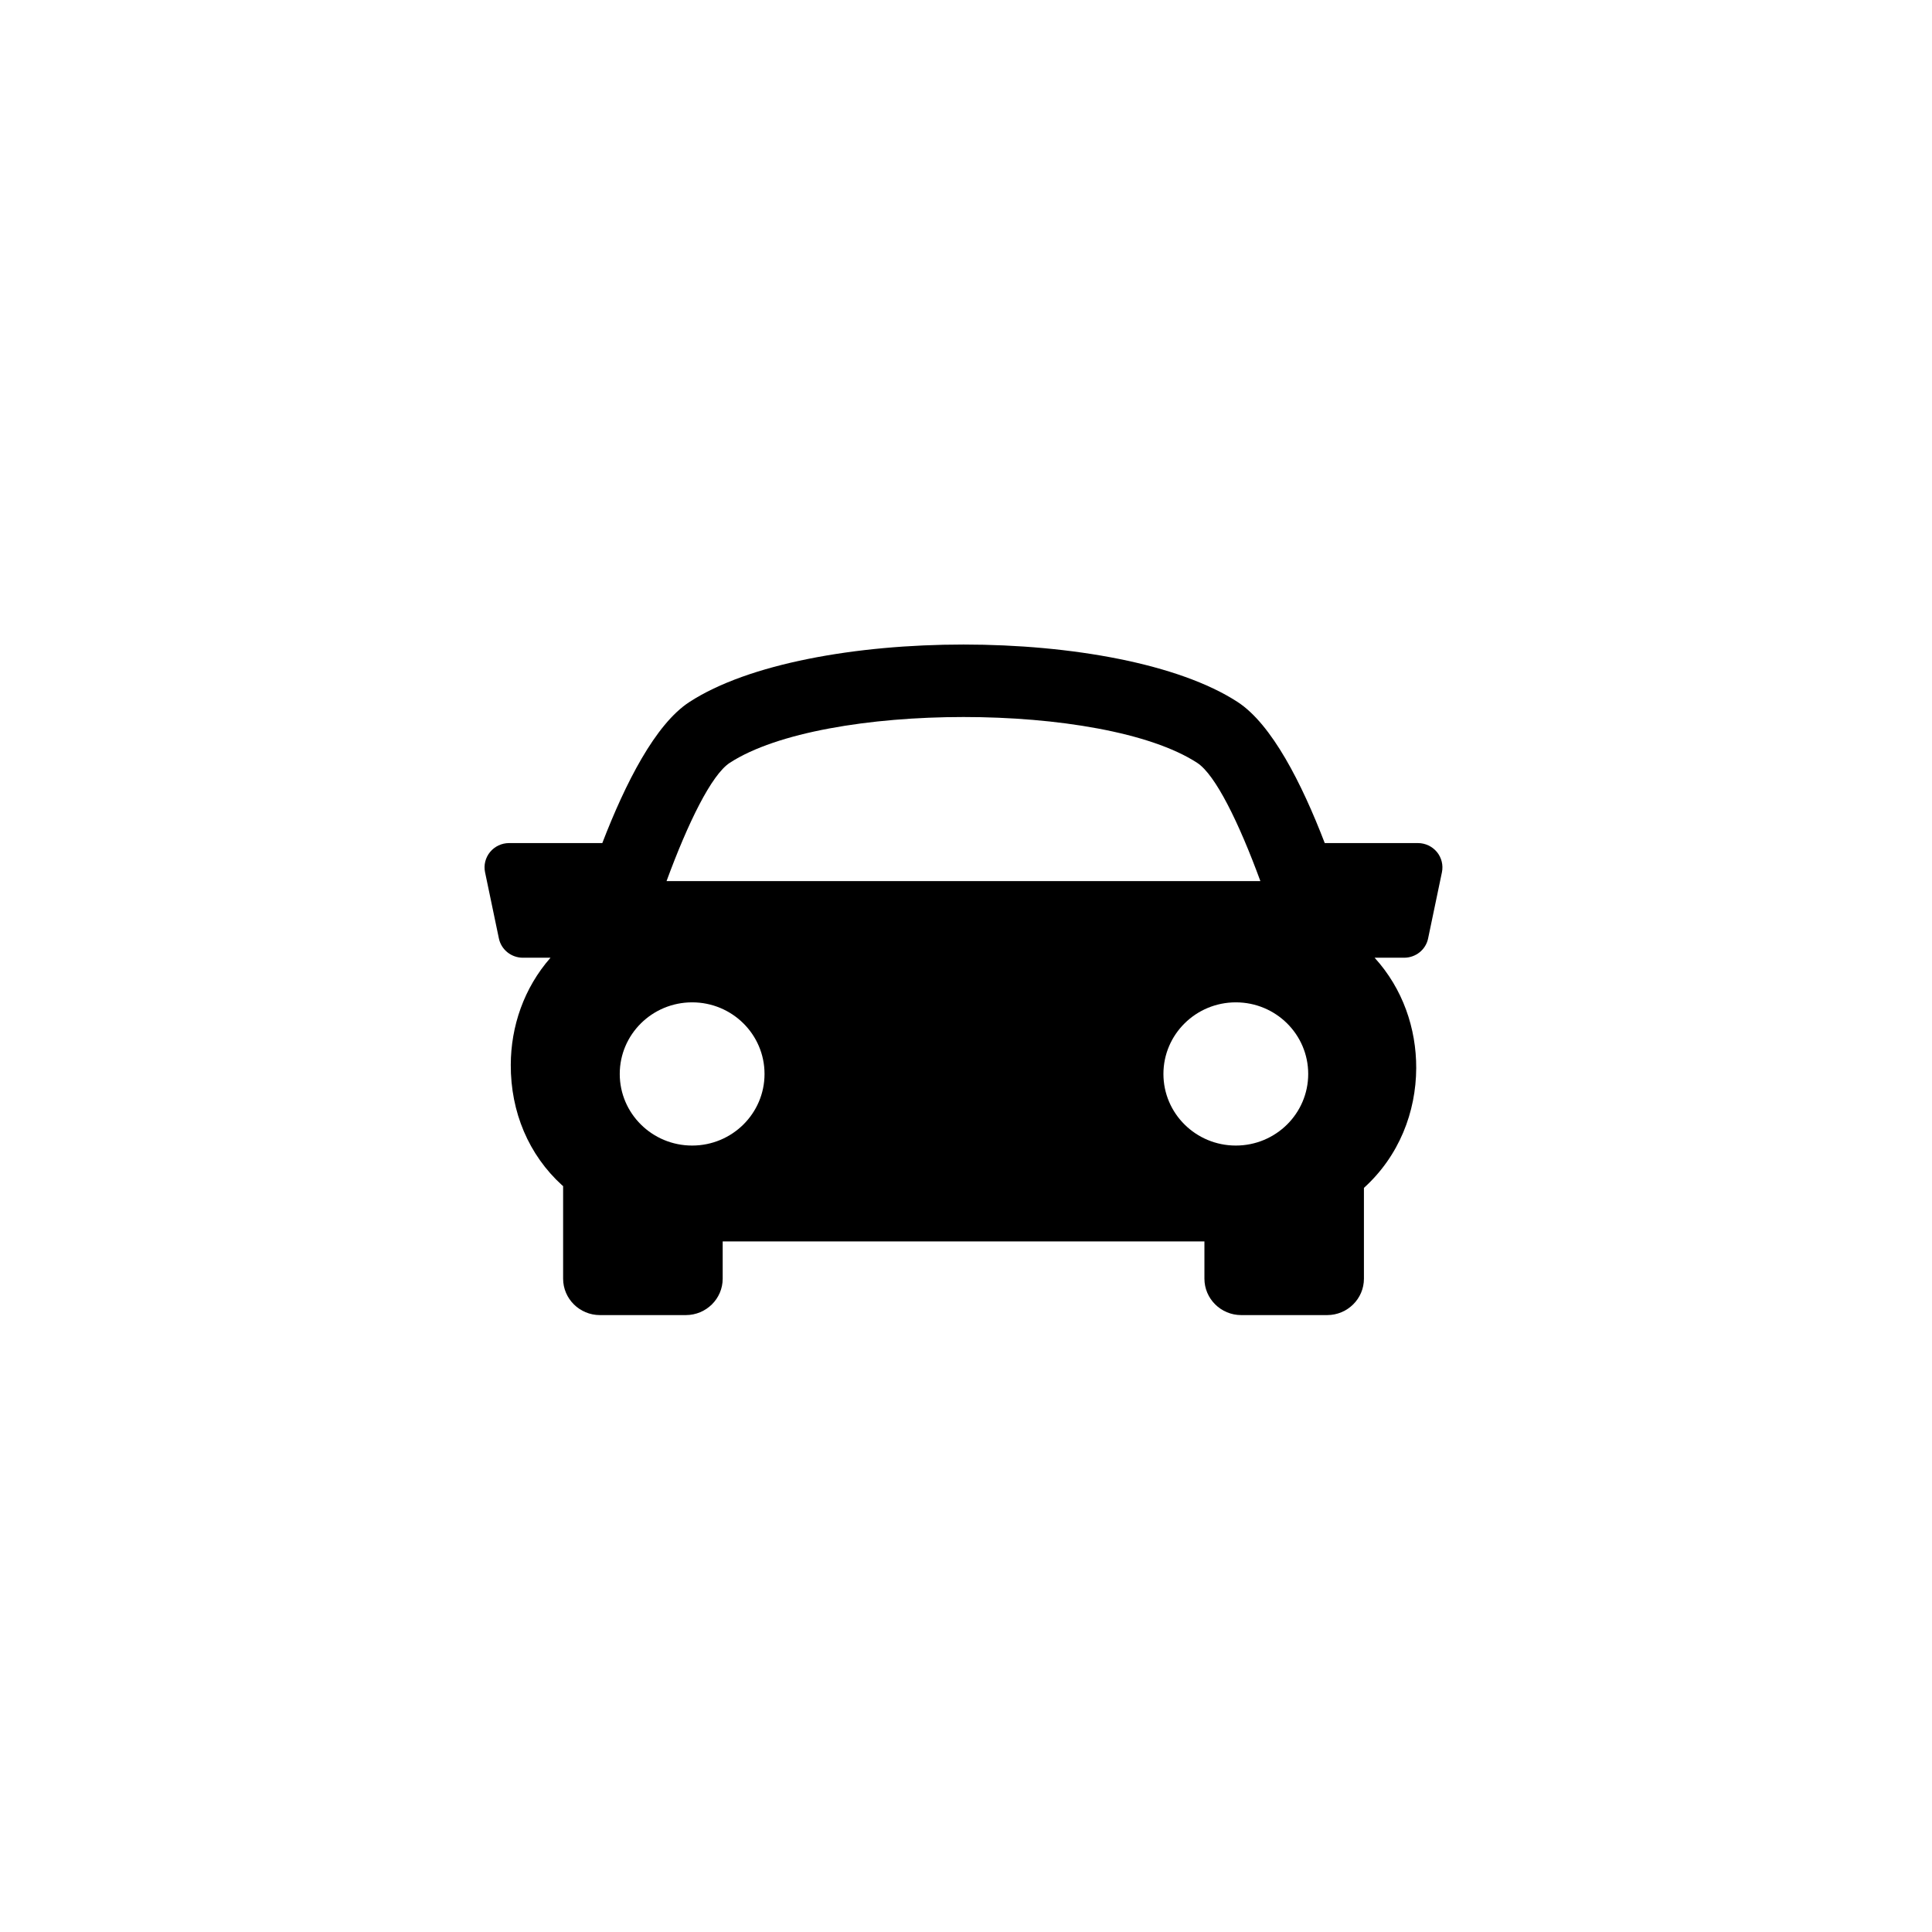 <?xml version="1.0" encoding="utf-8"?>
<!-- Generator: Adobe Illustrator 20.0.0, SVG Export Plug-In . SVG Version: 6.00 Build 0)  -->
<svg version="1.1" id="Vrstva_1" xmlns="http://www.w3.org/2000/svg" xmlns:xlink="http://www.w3.org/1999/xlink" x="0px" y="0px"
	 viewBox="0 0 32 32" style="enable-background:new 0 0 32 32;" xml:space="preserve">
<style type="text/css">
	.st0{fill-rule:evenodd;clip-rule:evenodd;}
</style>
<g>
	<path class="st0" d="M23.486,13.964h-1.544c-0.382-0.994-0.878-1.968-1.442-2.336c-1.952-1.27-7.13-1.27-9.082,0
		c-0.565,0.368-1.059,1.343-1.442,2.336H8.432c-0.123,0-0.238,0.055-0.315,0.148c-0.077,0.094-0.108,0.217-0.083,0.335l0.229,1.096
		c0.039,0.187,0.206,0.32,0.398,0.32h0.457c-0.442,0.504-0.656,1.138-0.658,1.773c-0.003,0.784,0.298,1.493,0.849,1.995
		c0.006,0.005,0.012,0.009,0.018,0.014v1.534c0,0.332,0.273,0.603,0.609,0.603h1.424c0.336,0,0.61-0.27,0.61-0.603v-0.617h7.979
		v0.617c0,0.332,0.273,0.603,0.609,0.603h1.424c0.336,0,0.609-0.27,0.609-0.603v-1.504c0.584-0.529,0.863-1.257,0.866-1.984
		c0.002-0.656-0.221-1.314-0.689-1.828h0.488c0.193,0,0.36-0.133,0.398-0.32l0.229-1.096c0.024-0.118-0.006-0.241-0.083-0.335
		C23.723,14.019,23.607,13.964,23.486,13.964z M12.087,12.635c1.556-1.012,6.187-1.012,7.742,0c0.302,0.196,0.691,0.989,1.047,1.959
		h-9.836C11.396,13.625,11.785,12.832,12.087,12.635z M11.464,18.974c-0.662,0-1.199-0.531-1.199-1.186s0.537-1.186,1.199-1.186
		c0.663,0,1.199,0.531,1.199,1.186S12.126,18.974,11.464,18.974z M20.469,18.974c-0.662,0-1.199-0.531-1.199-1.186
		s0.537-1.186,1.199-1.186c0.663,0,1.199,0.531,1.199,1.186S21.131,18.974,20.469,18.974z"/>
</g>
</svg>
